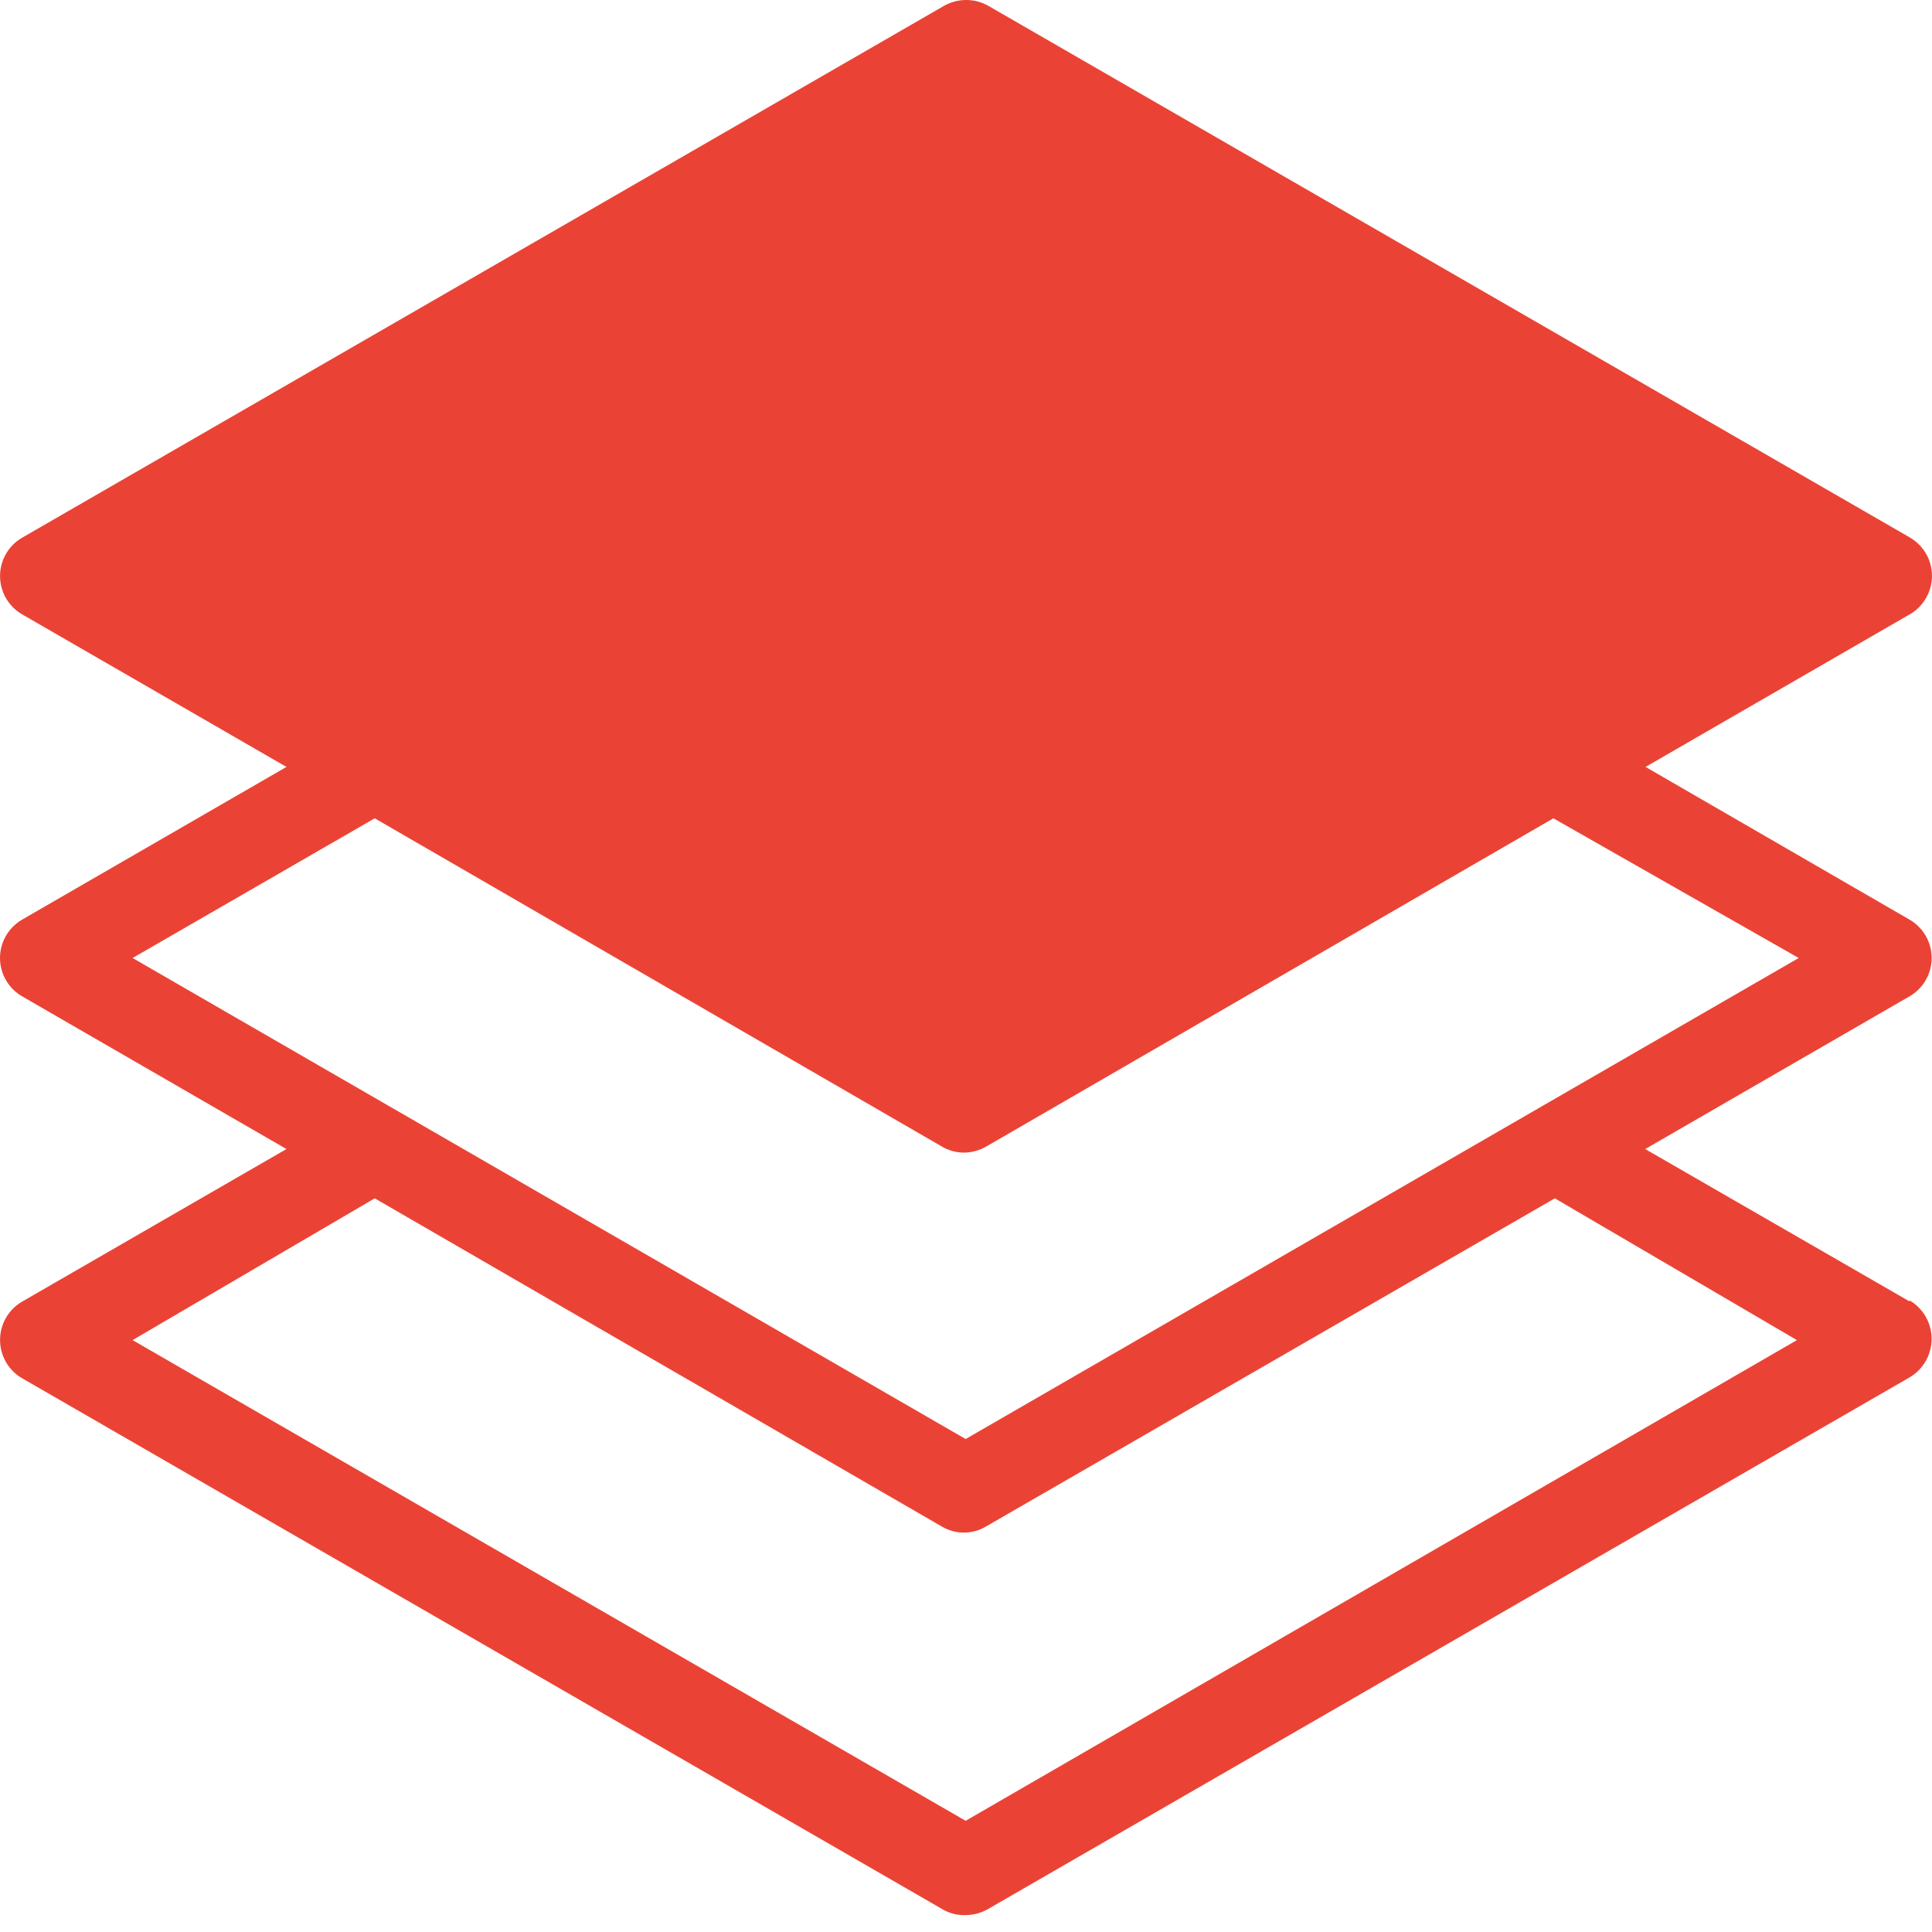 <svg width="70" height="70" viewBox="0 0 70 70" fill="none" xmlns="http://www.w3.org/2000/svg">
<path d="M69.19 47.155L59.609 41.632L69.19 36.097C69.433 35.955 69.634 35.753 69.774 35.51C69.914 35.266 69.987 34.99 69.987 34.71C69.987 34.429 69.914 34.153 69.774 33.91C69.634 33.666 69.433 33.464 69.19 33.322L59.622 27.787L69.139 22.29C69.408 22.151 69.631 21.936 69.781 21.673C69.887 21.491 69.957 21.29 69.985 21.081C70.014 20.872 70.001 20.659 69.947 20.455C69.894 20.251 69.8 20.06 69.672 19.892C69.545 19.724 69.385 19.583 69.203 19.477L35.809 0.211C35.564 0.073 35.288 0 35.007 0C34.725 0 34.449 0.073 34.204 0.211L0.81 19.477C0.564 19.617 0.36 19.82 0.218 20.065C0.076 20.31 0.002 20.587 0.002 20.87C0.002 21.153 0.076 21.431 0.218 21.676C0.36 21.921 0.564 22.123 0.81 22.264L10.379 27.787L0.797 33.322C0.555 33.464 0.353 33.666 0.213 33.91C0.074 34.153 0 34.429 0 34.71C0 34.99 0.074 35.266 0.213 35.51C0.353 35.753 0.555 35.955 0.797 36.097L10.379 41.632L0.81 47.155C0.564 47.296 0.36 47.499 0.218 47.743C0.076 47.988 0.002 48.266 0.002 48.549C0.002 48.832 0.076 49.109 0.218 49.354C0.36 49.599 0.564 49.802 0.81 49.942L34.204 69.208C34.445 69.335 34.715 69.396 34.987 69.388C35.271 69.386 35.55 69.31 35.796 69.169L69.19 49.904C69.433 49.761 69.633 49.557 69.773 49.313C69.912 49.068 69.986 48.792 69.986 48.51C69.986 48.229 69.912 47.952 69.773 47.708C69.633 47.464 69.433 47.26 69.19 47.117V47.155ZM4.804 34.71L13.577 29.649L34.127 41.542C34.368 41.685 34.643 41.76 34.923 41.761C35.207 41.759 35.486 41.683 35.732 41.542L56.282 29.649L65.17 34.71L34.987 52.139L4.804 34.71ZM34.987 65.971L4.804 48.555L13.577 43.418L34.127 55.311C34.368 55.453 34.643 55.529 34.923 55.529C35.203 55.529 35.478 55.453 35.719 55.311L56.334 43.418L65.106 48.555L34.987 65.971Z" fill="#EA4335"/>
</svg>
